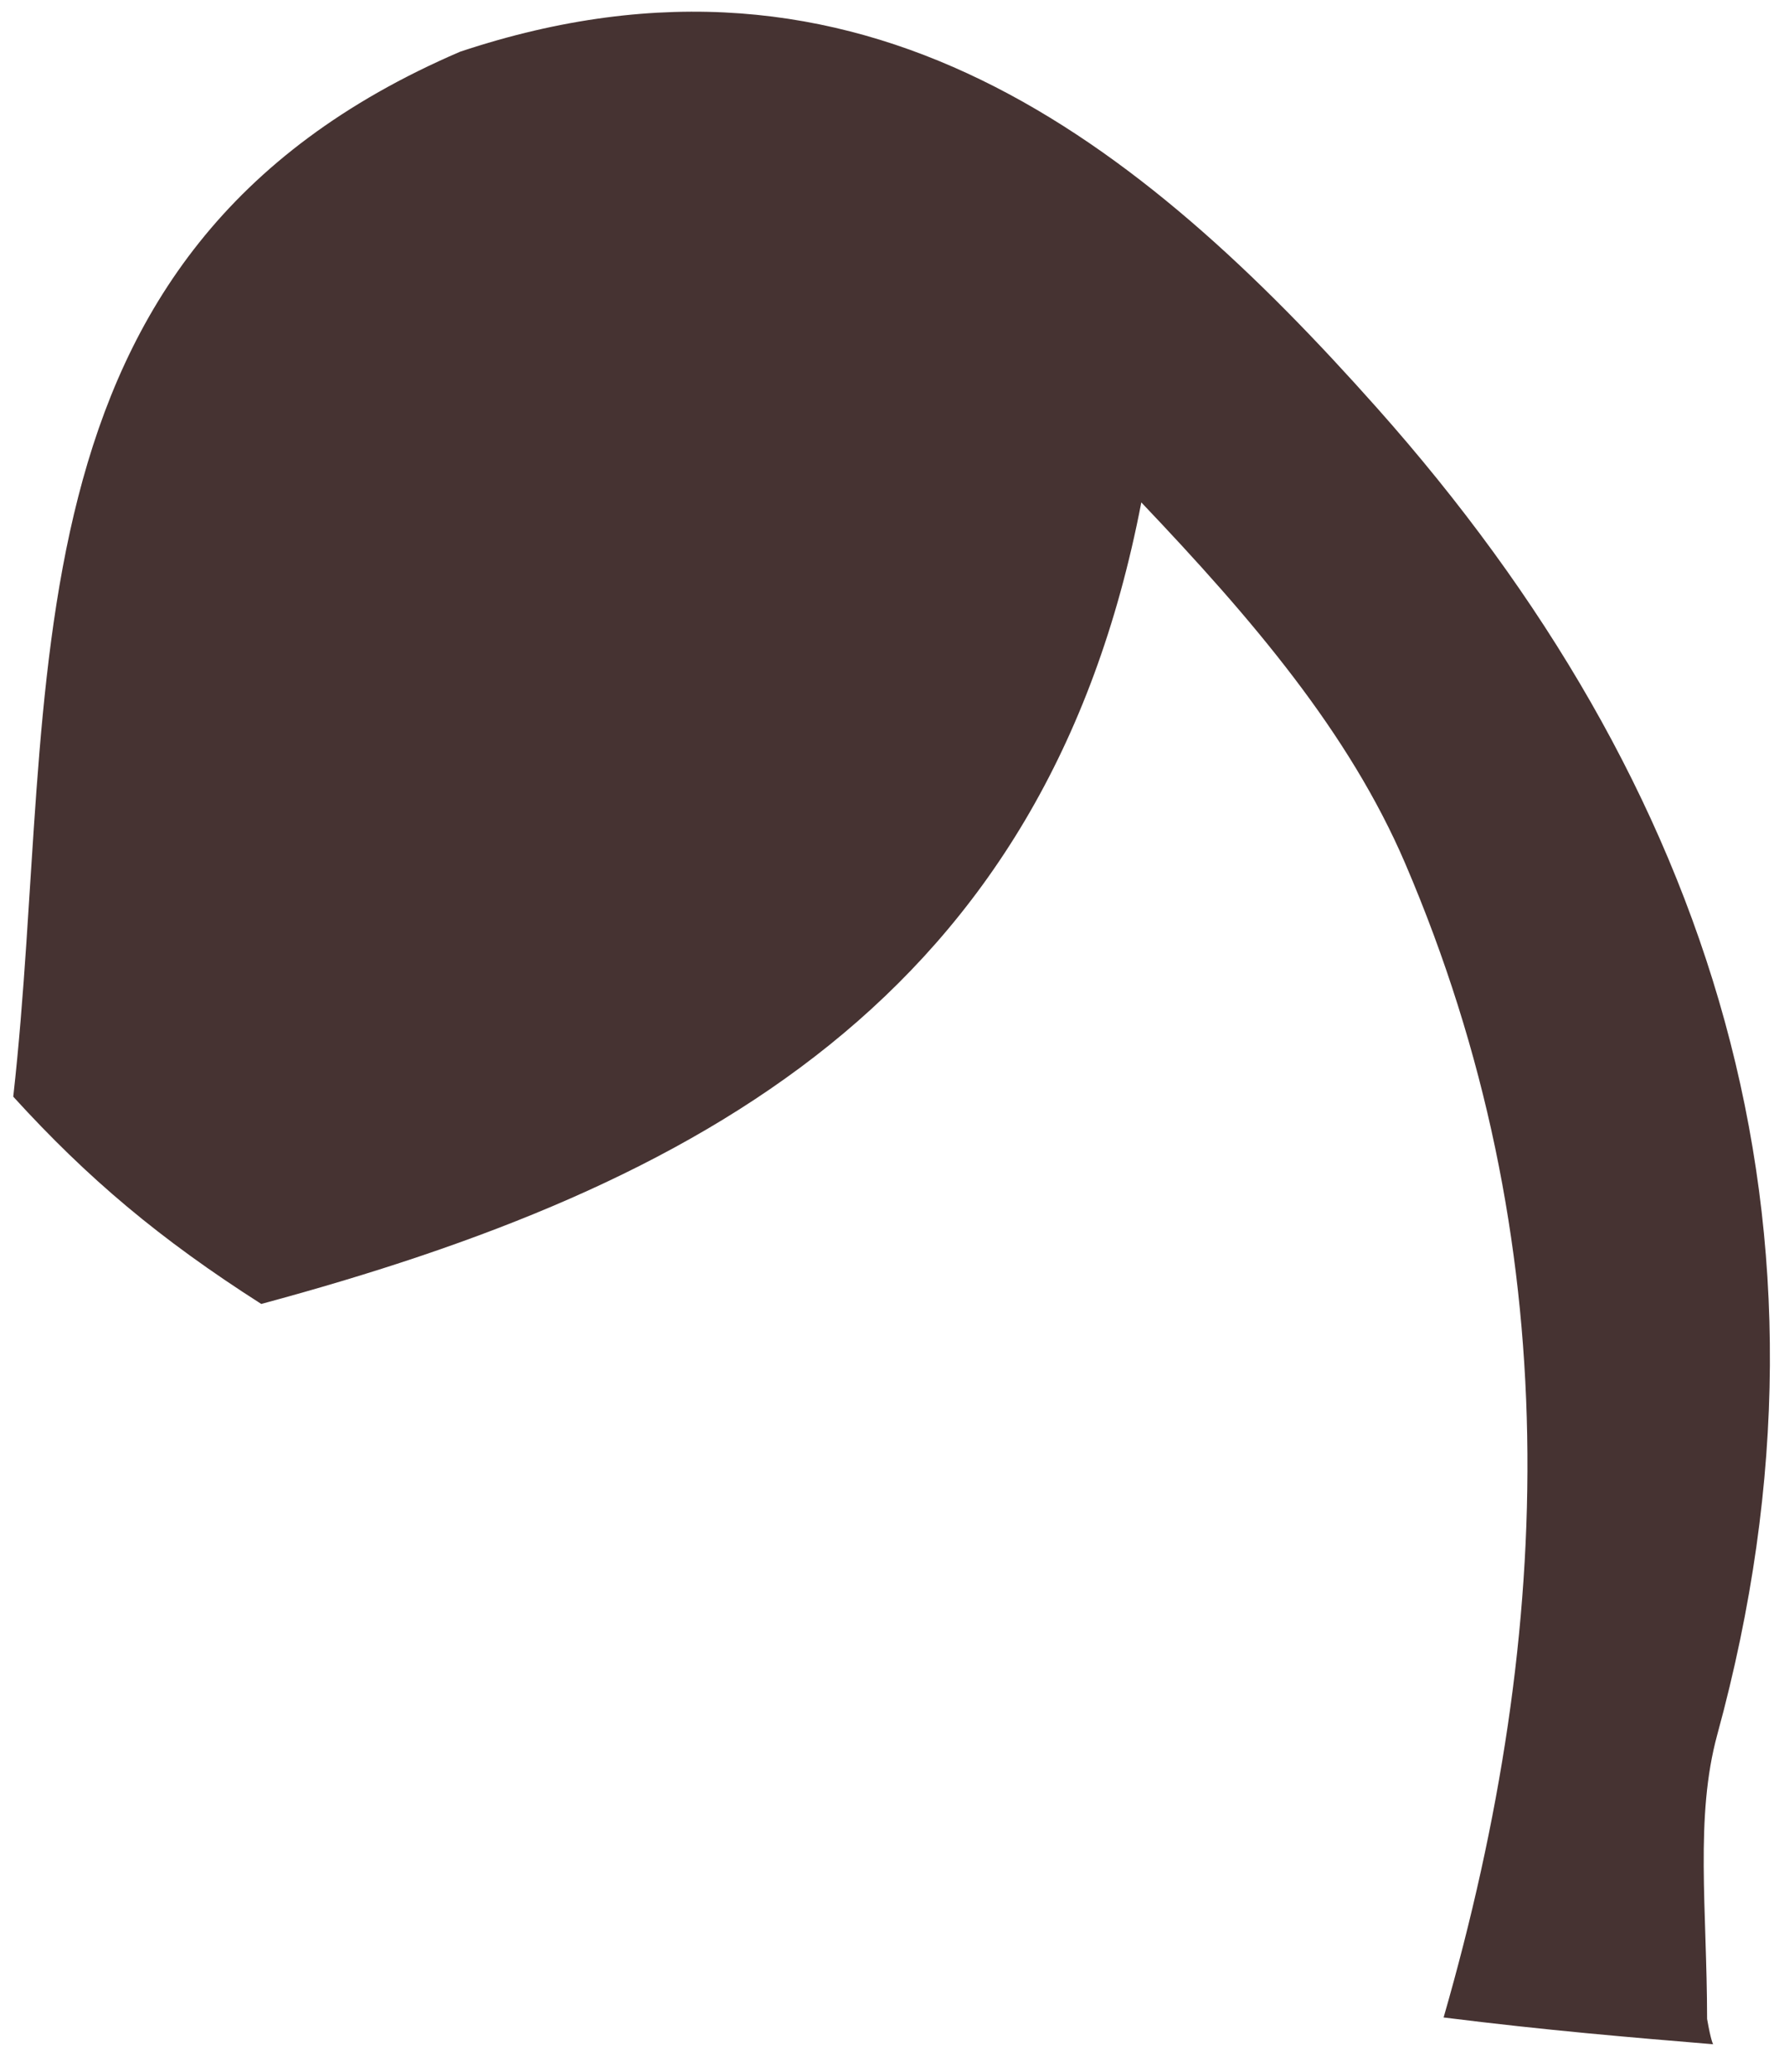 <svg width="56" height="65" viewBox="0 0 56 65" fill="none" xmlns="http://www.w3.org/2000/svg">
<path d="M45.315 63.294C48.849 51.032 49.178 38.922 44.112 27.095C42.35 22.983 39.306 19.42 35.826 15.762C32.83 31.317 21.938 37.206 8.201 40.909C5.01 38.872 2.755 36.973 0.416 34.406C1.85 21.633 -0.259 7.934 14.444 1.622C27.102 -2.592 35.821 4.478 43.223 12.797C53.726 24.6 58.274 38.453 53.907 54.415C53.2 57.001 53.582 59.884 53.586 63.341C53.711 64.052 53.776 64.134 53.776 64.134C51.173 63.918 48.569 63.701 45.315 63.294Z" fill="#463332"/>
</svg>
